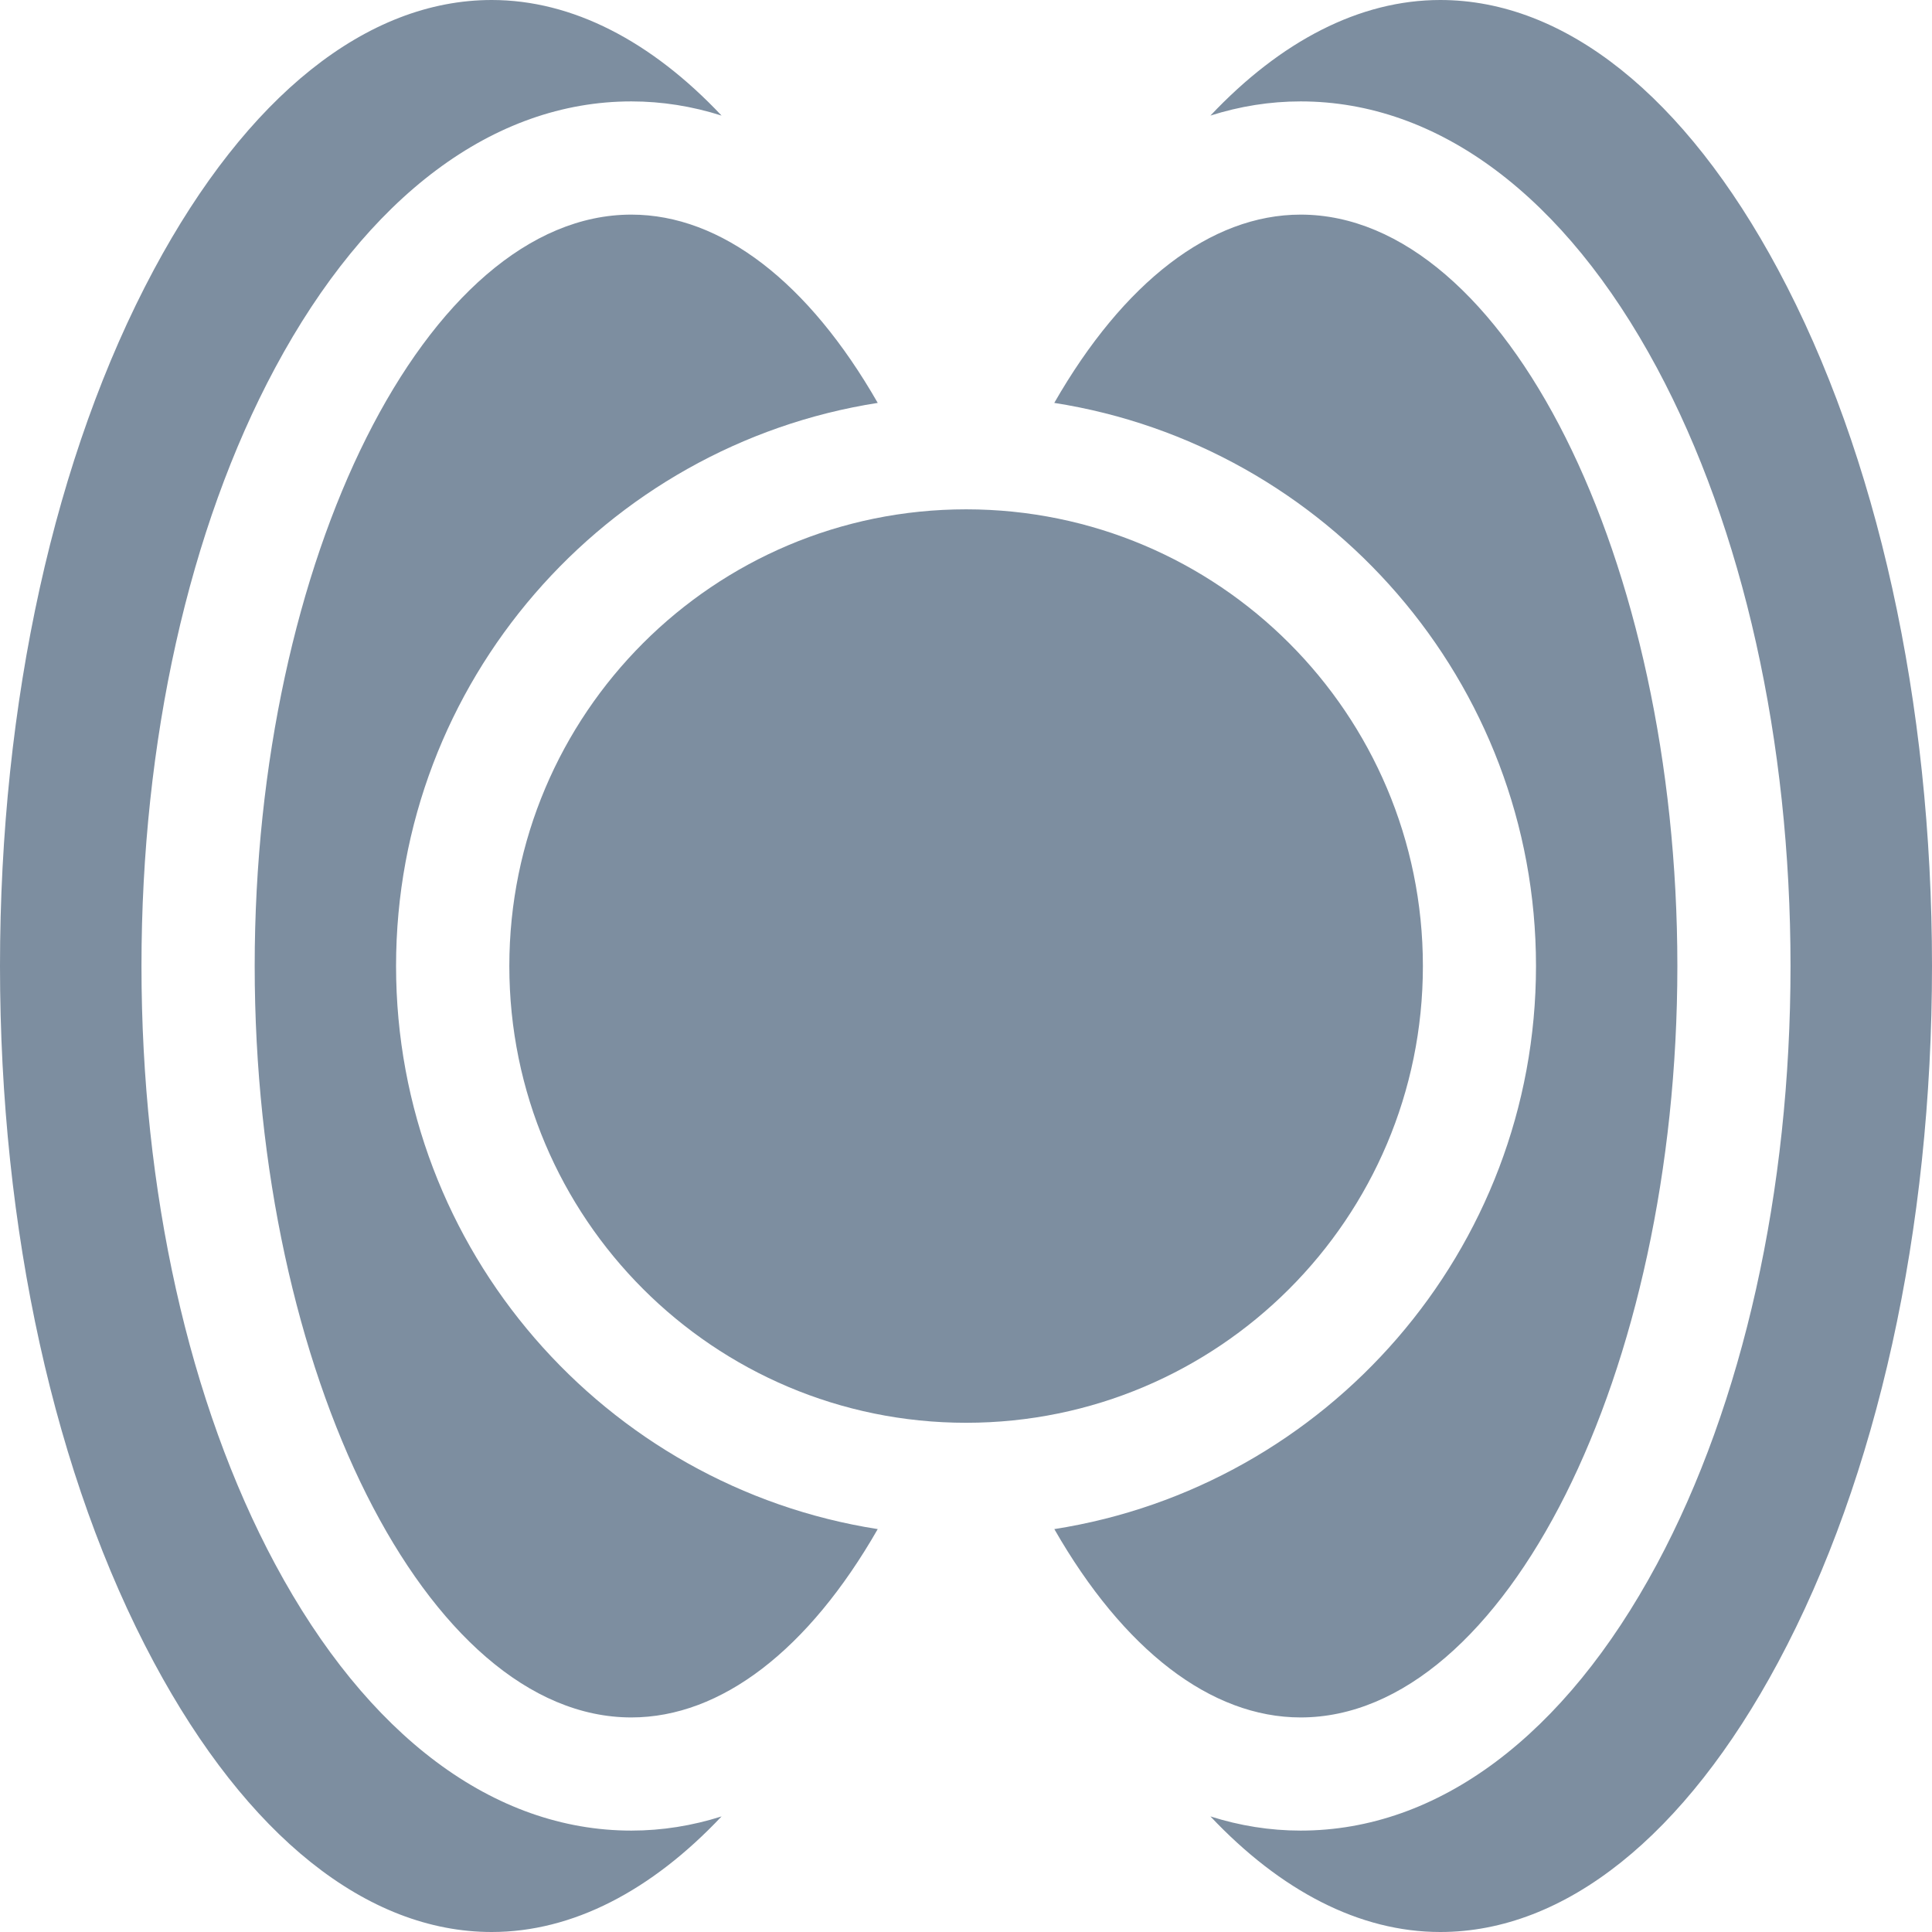 <svg width="35" height="35" viewBox="0 0 35 35" fill="none" xmlns="http://www.w3.org/2000/svg">
<path d="M11.438 33.163C8.945 33.163 6.653 31.448 4.984 28.335C3.422 25.424 2.563 21.576 2.563 17.5C2.563 13.424 3.422 9.576 4.984 6.665C6.653 3.552 8.945 1.837 11.438 1.837C11.994 1.837 12.54 1.925 13.072 2.094C11.8 0.745 10.37 0 8.908 0C6.65 0 4.477 1.735 2.788 4.885C0.99 8.238 0 12.718 0 17.5C0 22.282 0.99 26.762 2.788 30.115C4.477 33.265 6.65 35 8.908 35C10.37 35 11.8 34.255 13.072 32.906C12.54 33.075 11.994 33.163 11.438 33.163ZM35 17.5C35 12.718 34.01 8.238 32.212 4.885C30.523 1.735 28.35 0 26.092 0C24.63 0 23.201 0.745 21.928 2.094C22.46 1.925 23.006 1.837 23.562 1.837C26.055 1.837 28.347 3.552 30.017 6.665C31.578 9.576 32.437 13.424 32.437 17.5C32.437 21.576 31.578 25.424 30.017 28.335C28.347 31.448 26.055 33.163 23.562 33.163C23.006 33.163 22.46 33.075 21.928 32.906C23.201 34.255 24.63 35 26.092 35C28.35 35 30.523 33.265 32.212 30.115C34.01 26.762 35 22.282 35 17.5Z" fill="#7D8EA0"/>
<path d="M23.562 31.113C27.262 31.113 30.387 24.879 30.387 17.5C30.387 10.121 27.262 3.888 23.562 3.888C21.935 3.888 20.352 5.113 19.099 7.299C24.036 8.07 27.826 12.351 27.826 17.5C27.826 22.649 24.036 26.93 19.1 27.701C20.352 29.887 21.935 31.113 23.562 31.113ZM11.438 3.888C7.739 3.888 4.614 10.121 4.614 17.5C4.614 24.879 7.739 31.113 11.438 31.113C13.066 31.113 14.649 29.887 15.901 27.701C10.964 26.93 7.175 22.649 7.175 17.5C7.175 12.351 10.964 8.07 15.901 7.299C14.649 5.113 13.066 3.888 11.438 3.888Z" fill="#7D8EA0"/>
<path d="M17.502 25.775C22.072 25.775 25.777 22.071 25.777 17.501C25.777 12.931 22.072 9.227 17.502 9.227C12.932 9.227 9.227 12.931 9.227 17.501C9.227 22.071 12.932 25.775 17.502 25.775Z" fill="#7D8EA0"/>
</svg>
